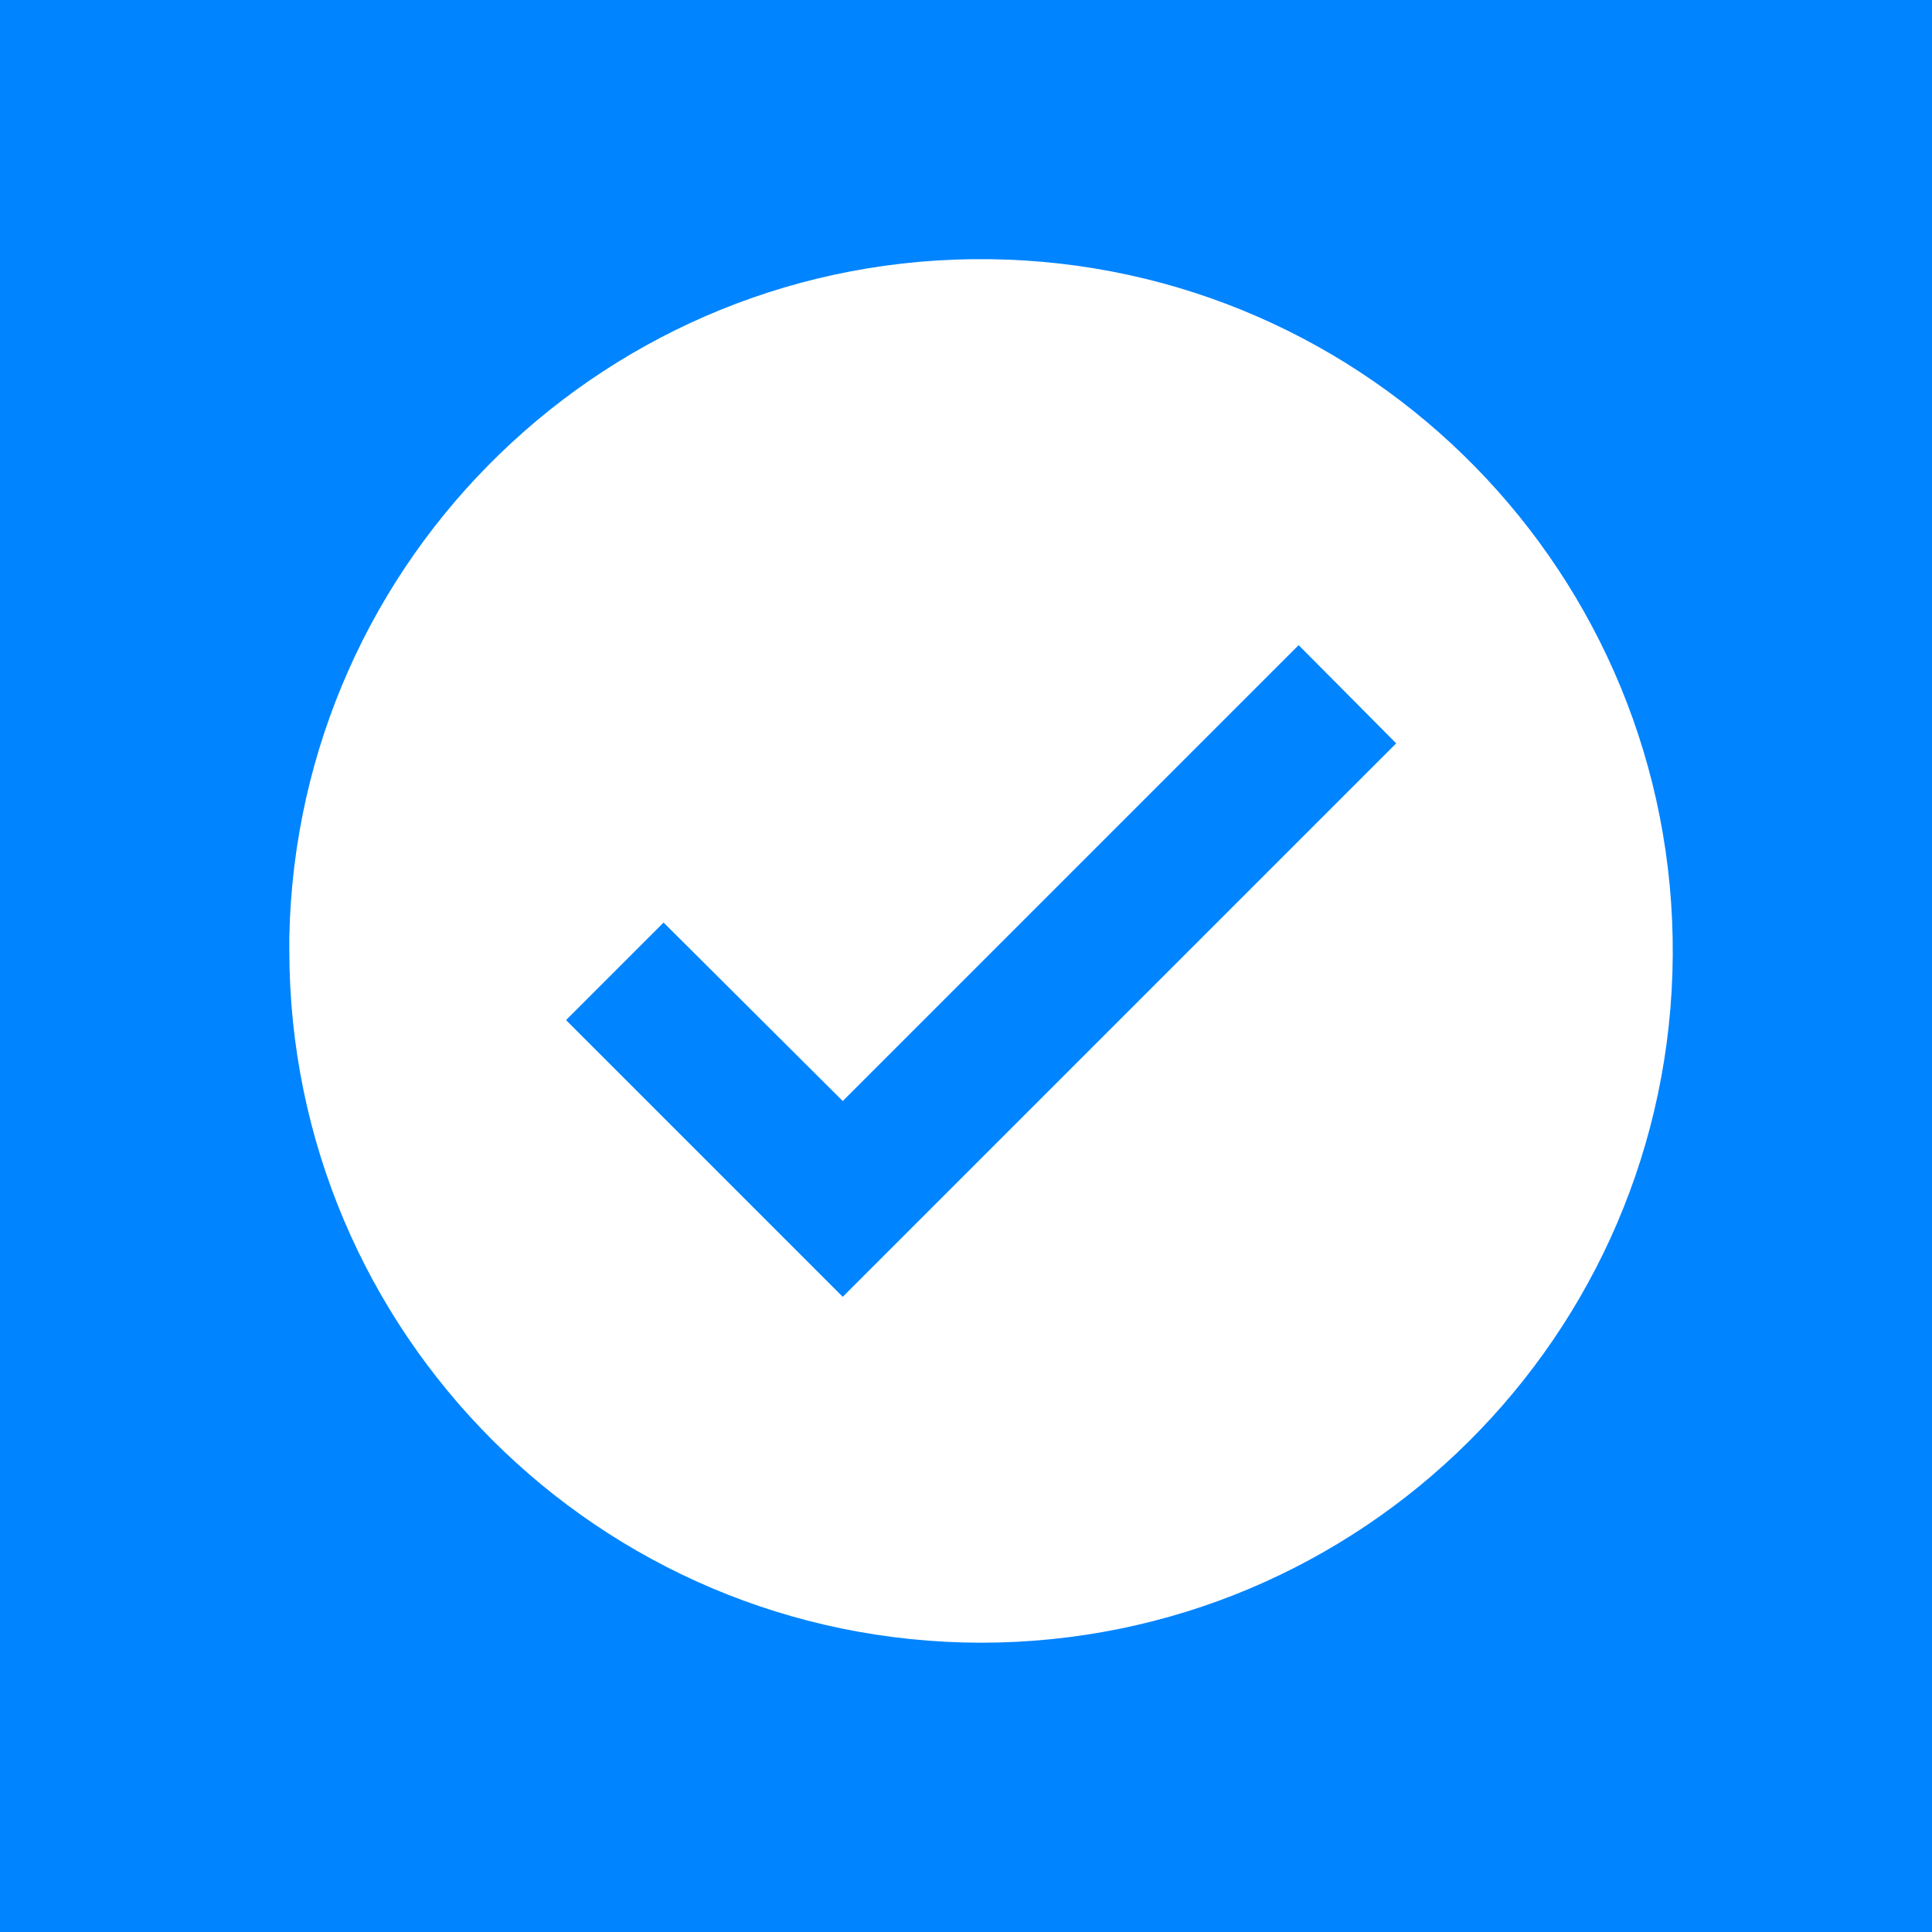 <svg width="64" height="64" viewBox="0 0 64 64" fill="none" xmlns="http://www.w3.org/2000/svg">
<rect width="64" height="64" fill="#0084FF"/>
<path d="M32.501 54.417C19.85 54.403 9.598 44.151 9.584 31.5V31.042C9.836 18.448 20.205 8.418 32.8 8.586C45.395 8.753 55.495 19.054 55.412 31.65C55.33 44.246 45.097 54.414 32.501 54.417ZM21.982 30.561L18.751 33.792L27.917 42.959L46.251 24.625L43.019 21.371L27.917 36.473L21.982 30.561Z" fill="white"/>
</svg>
